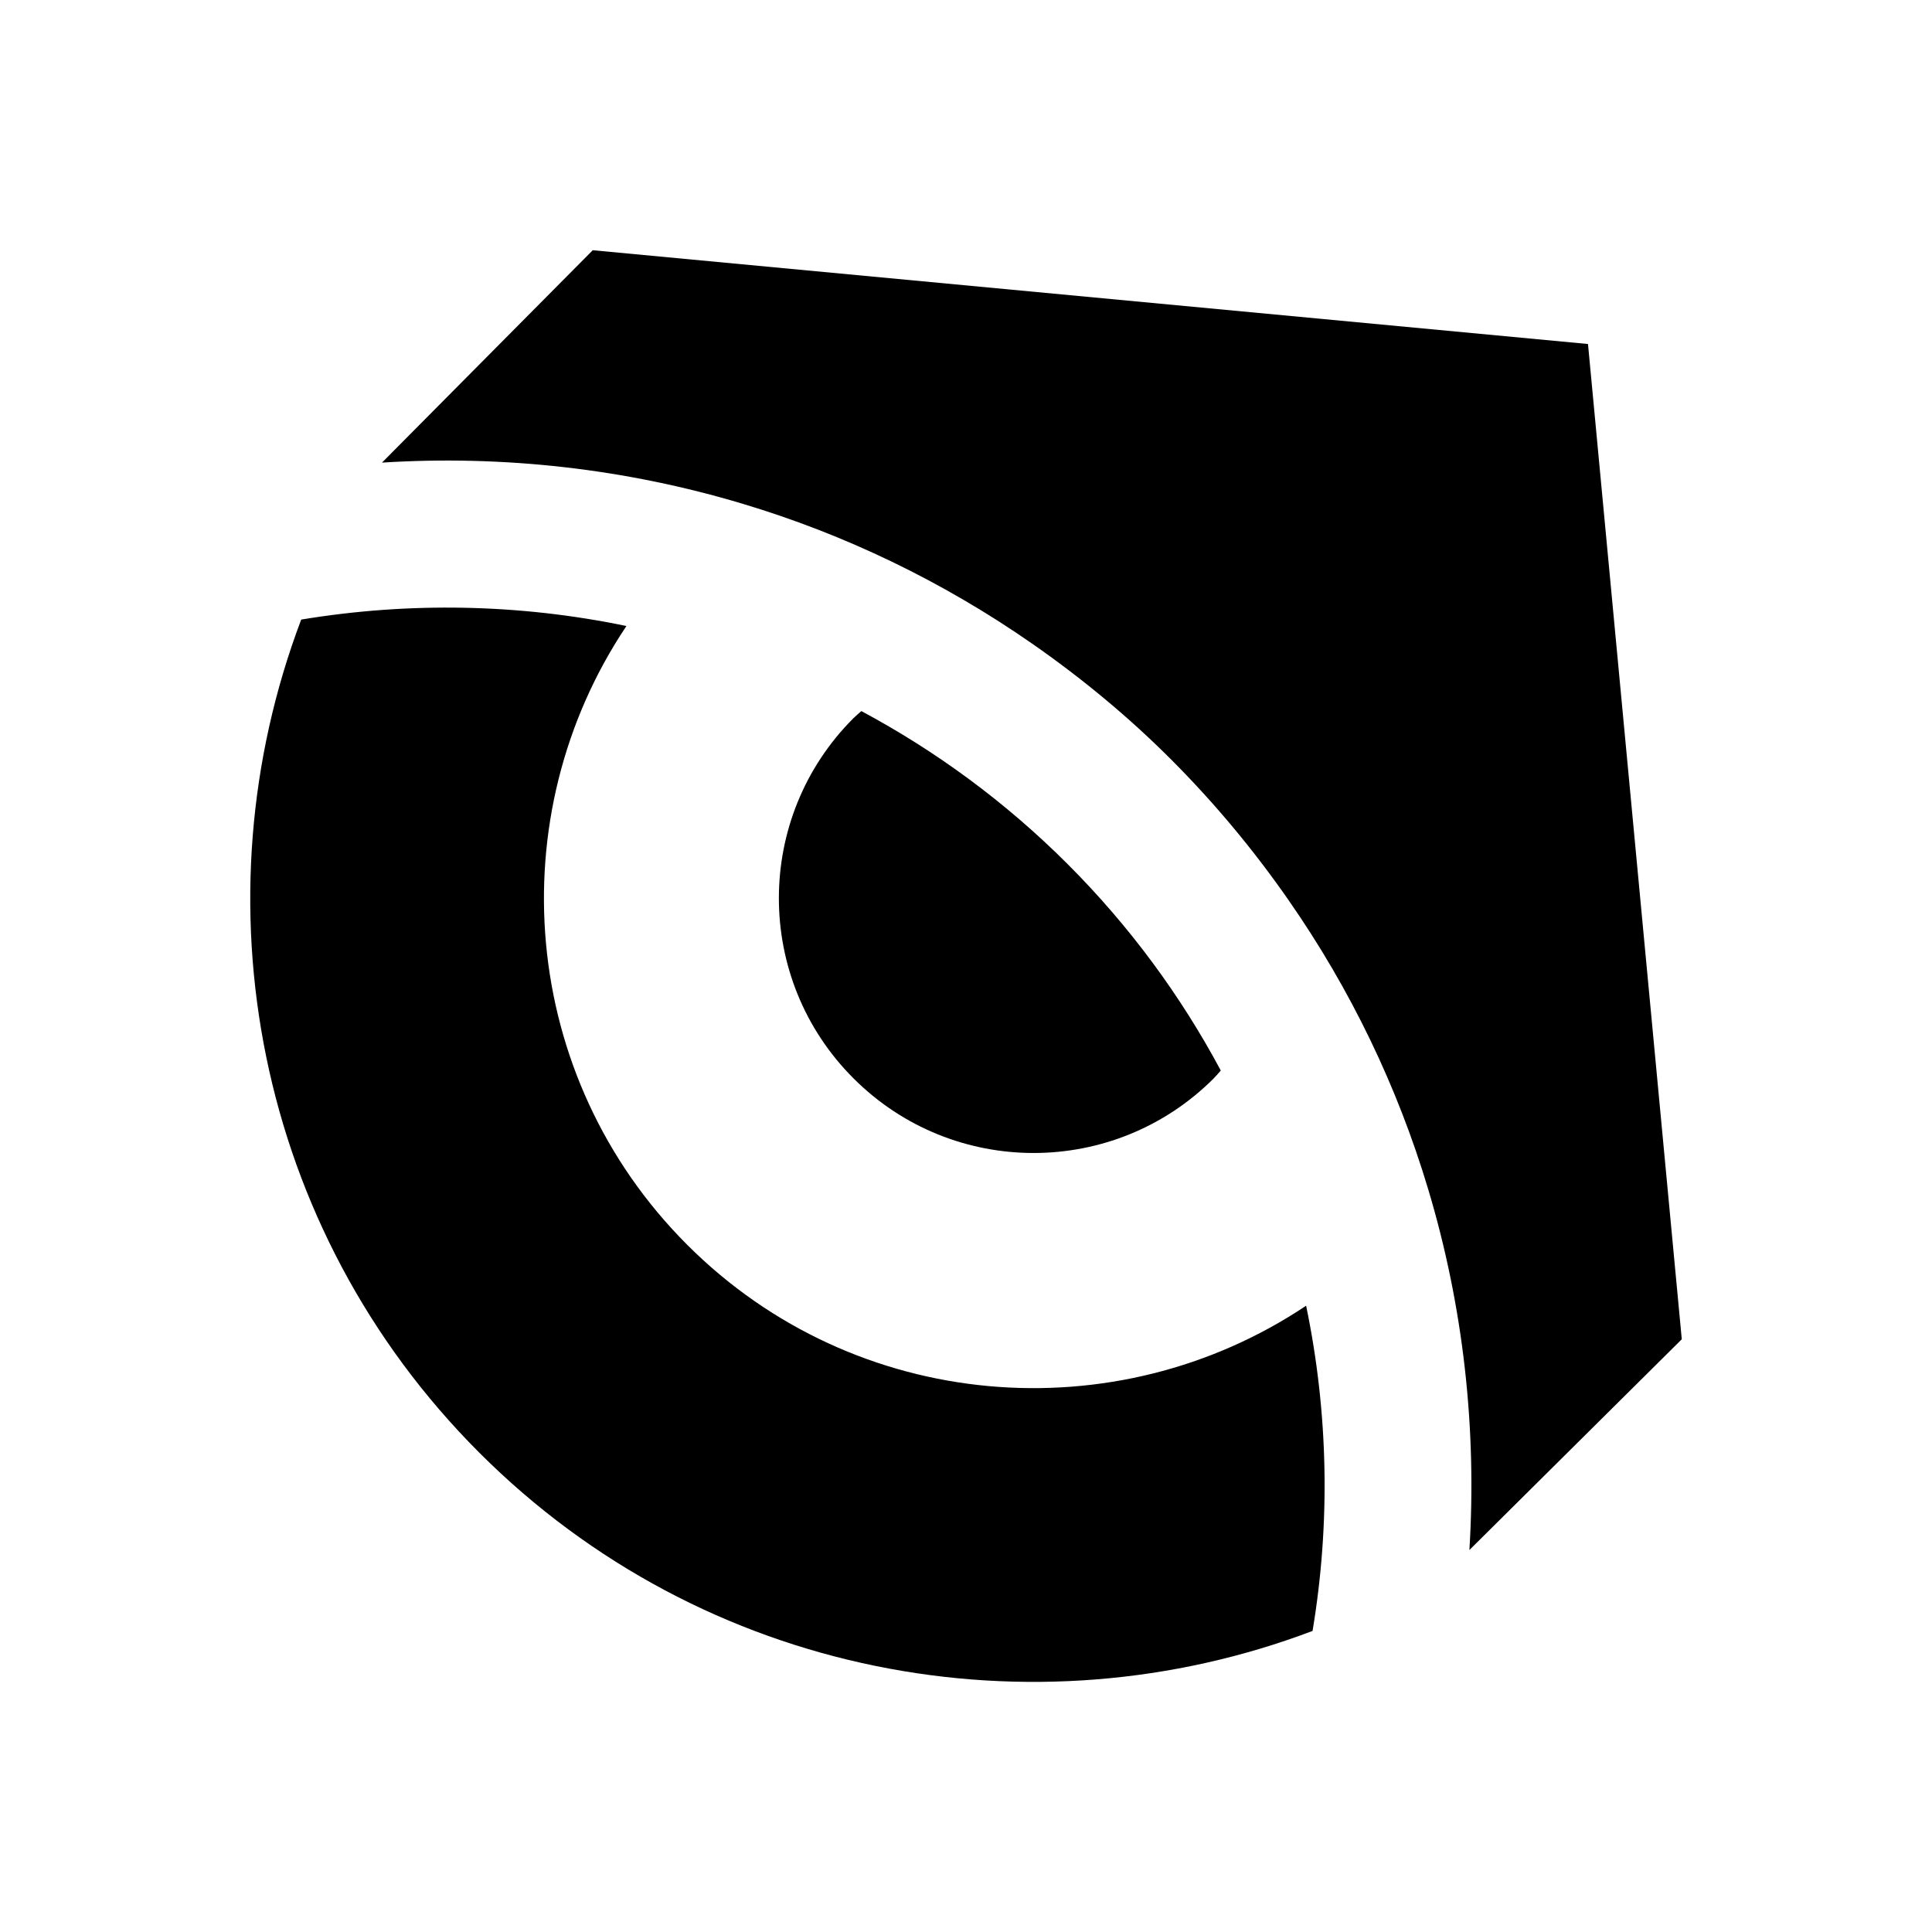 <?xml version="1.0" encoding="UTF-8" standalone="yes"?>
<svg xmlns="http://www.w3.org/2000/svg" viewBox="-18.65 -18.65 144 144" fill="currentColor">
  <path d="m44.97,61.73c7.41,7.41,19.43,7.41,26.84,0,.19-.19.35-.39.53-.59-2.96-5.53-6.75-10.72-11.41-15.38-4.66-4.66-9.85-8.45-15.38-11.41-.2.18-.4.34-.59.53-7.41,7.41-7.41,19.43,0,26.84Z"/>
  <path d="m32.57,74.13c-12.52-12.52-14.03-31.94-4.53-46.12-7.98-1.66-16.21-1.81-24.24-.48-7.9,20.85-3.48,45.34,13.28,62.1,16.76,16.76,41.25,21.18,62.1,13.28,1.34-8.03,1.18-16.26-.48-24.24-14.19,9.49-33.6,7.99-46.12-4.53Z"/>
  <path d="m9.82,15.83c9.05-.57,18.17.45,26.92,3.08,7.57,2.27,14.85,5.76,21.55,10.42,3.66,2.55,7.15,5.42,10.4,8.68s6.14,6.75,8.68,10.4c4.67,6.7,8.15,13.98,10.42,21.55,2.63,8.75,3.64,17.87,3.08,26.92l15.83-15.71-6.99-74.18L25.53,0l-15.71,15.83Z"/>
</svg>